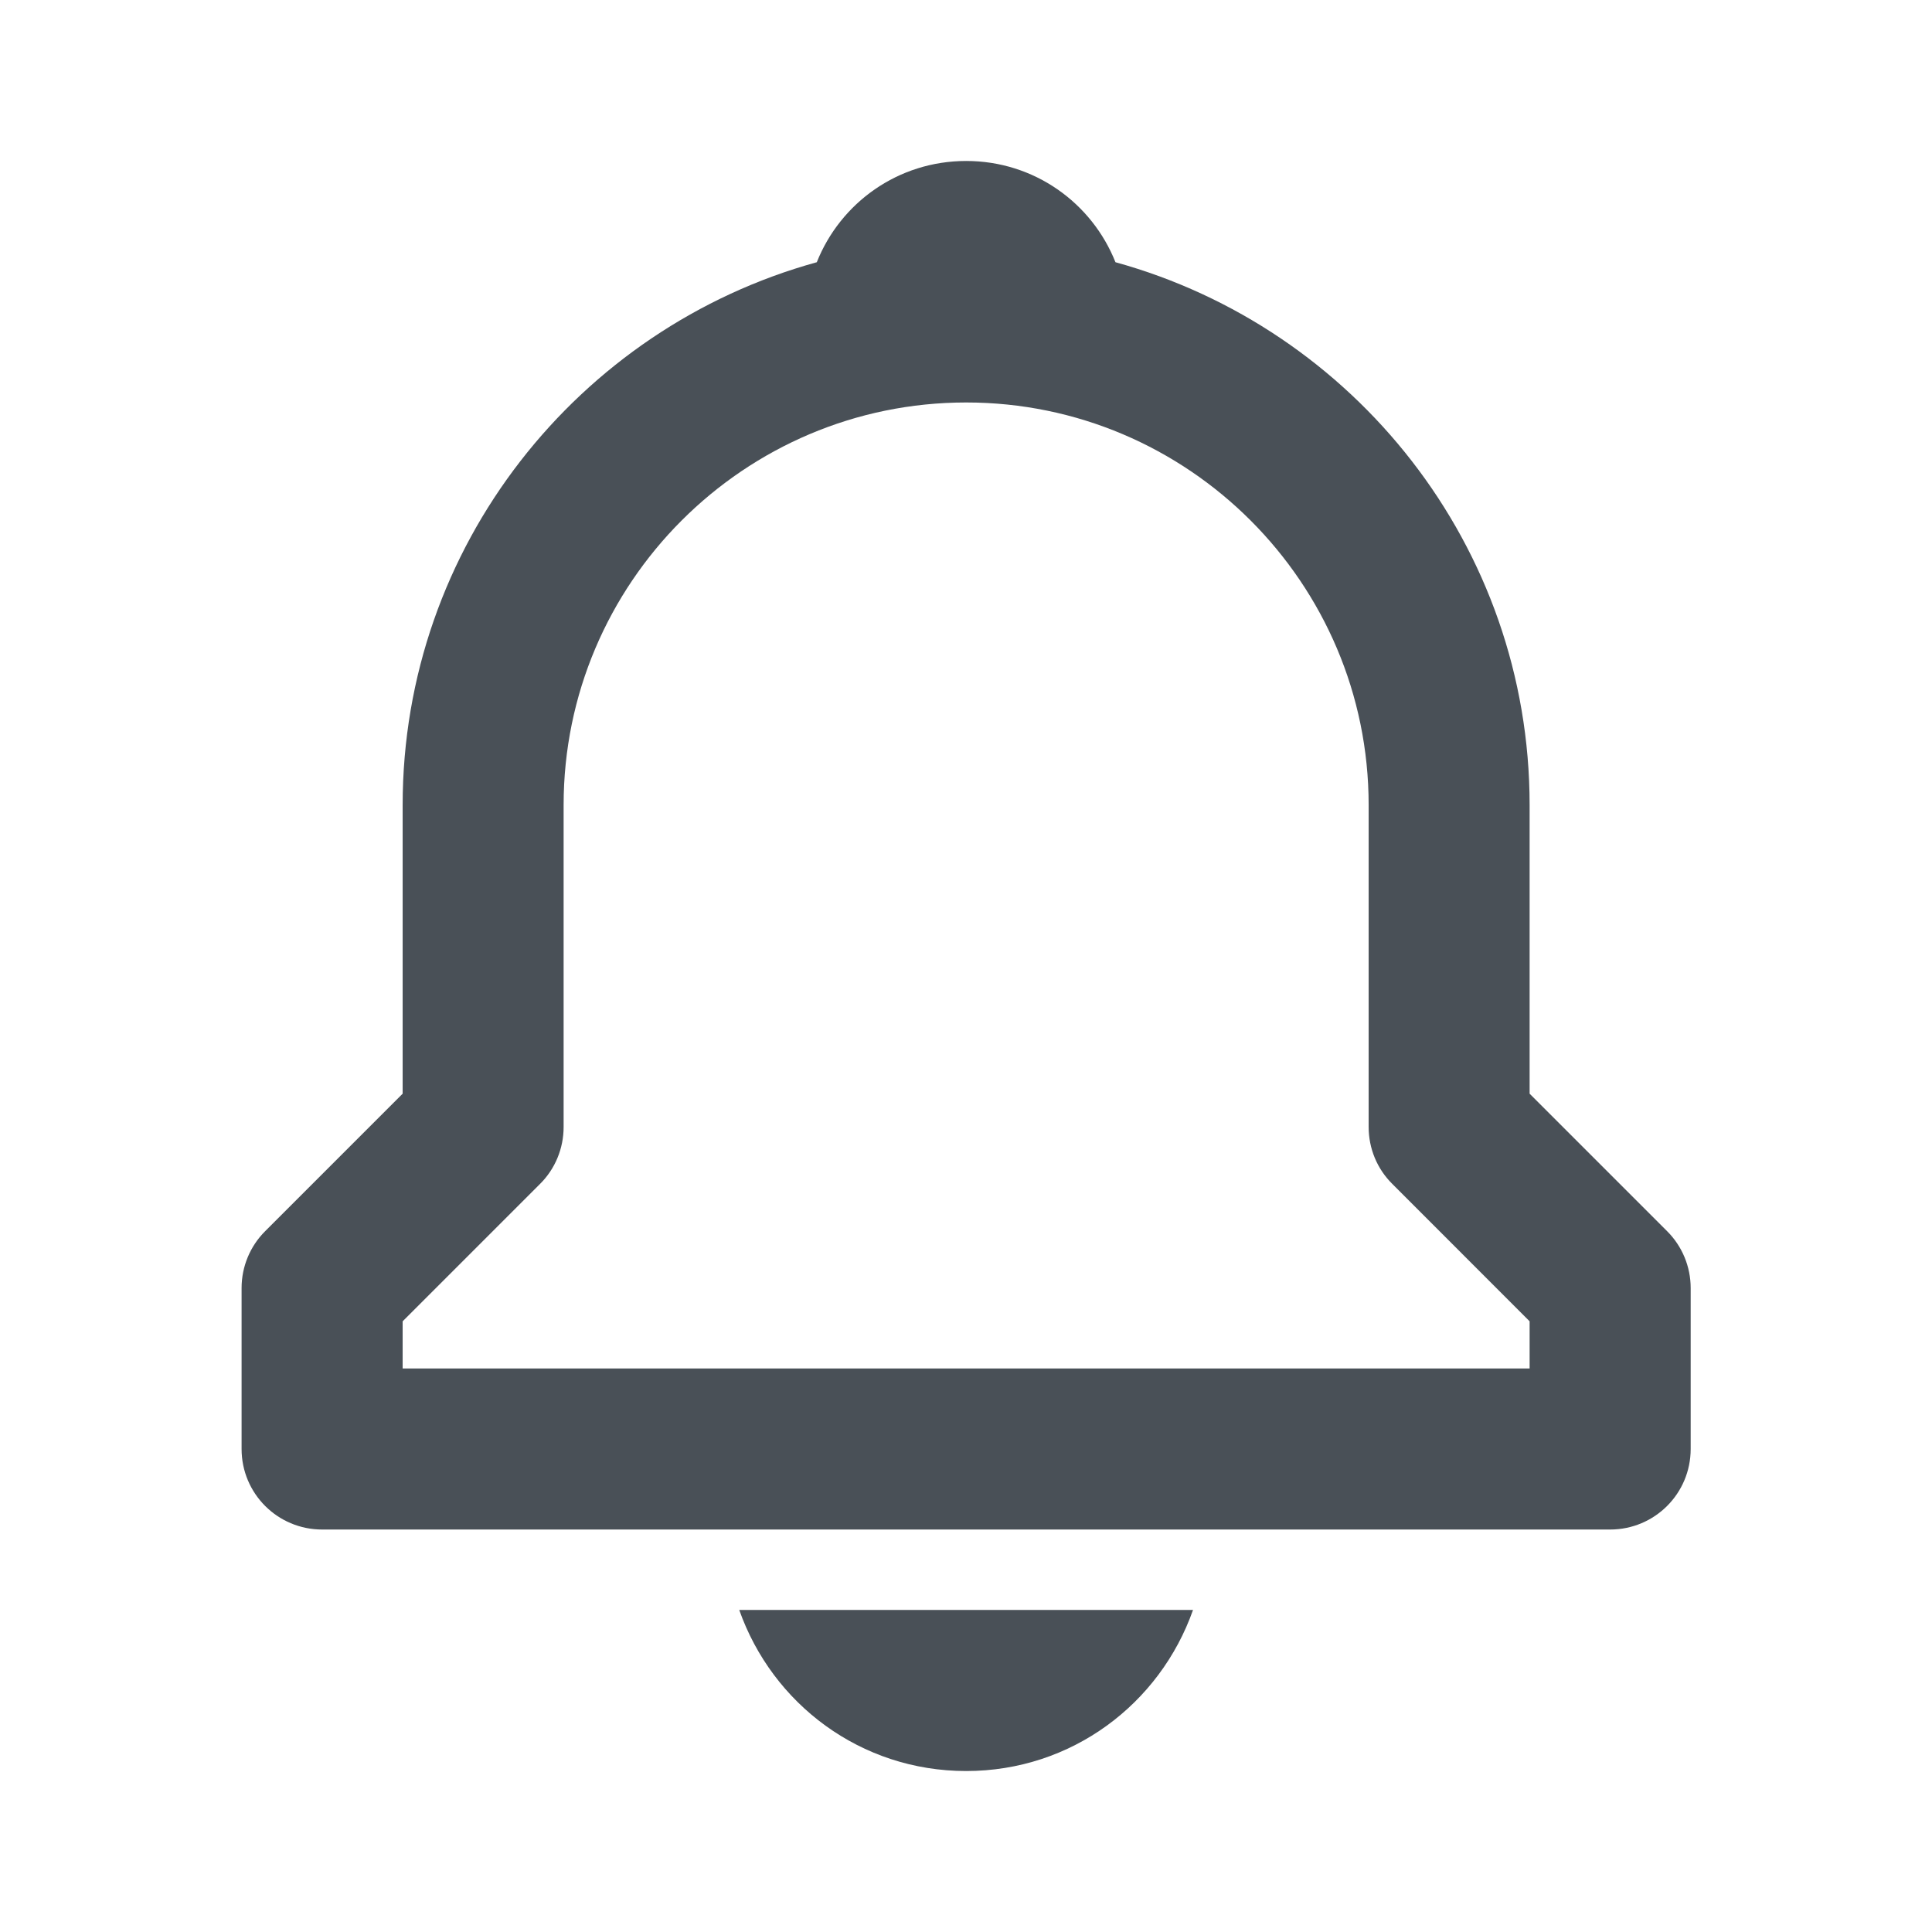 <svg width="22" height="22" viewBox="0 0 22 22" fill="none" xmlns="http://www.w3.org/2000/svg">
<g id="bx-bell">
<mask id="mask0_41_2281" style="mask-type:luminance" maskUnits="userSpaceOnUse" x="0" y="0" width="23" height="22">
<rect id="Background" x="0.001" width="22" height="22" fill="white"/>
</mask>
<g mask="url(#mask0_41_2281)">
<path id="Shape" fill-rule="evenodd" clip-rule="evenodd" d="M17.418 12.454V9.167C17.418 6.218 15.415 3.734 12.702 2.986C12.433 2.31 11.777 1.833 11.002 1.833C10.226 1.833 9.57 2.31 9.301 2.986C6.588 3.734 4.585 6.218 4.585 9.167V12.454L3.02 14.019C2.848 14.19 2.751 14.423 2.751 14.667V16.5C2.751 17.007 3.161 17.417 3.668 17.417H18.335C18.842 17.417 19.252 17.007 19.252 16.5V14.667C19.252 14.423 19.155 14.19 18.983 14.019L17.418 12.454ZM17.418 15.583H4.585V15.046L6.15 13.481C6.322 13.31 6.418 13.077 6.418 12.833V9.167C6.418 6.639 8.474 4.583 11.002 4.583C13.529 4.583 15.585 6.639 15.585 9.167V12.833C15.585 13.077 15.681 13.31 15.854 13.481L17.418 15.046V15.583ZM11.002 20.167C12.203 20.167 13.208 19.402 13.585 18.333H8.418C8.795 19.402 9.8 20.167 11.002 20.167Z" fill="#495057"/>
</g>
</g>
</svg>
